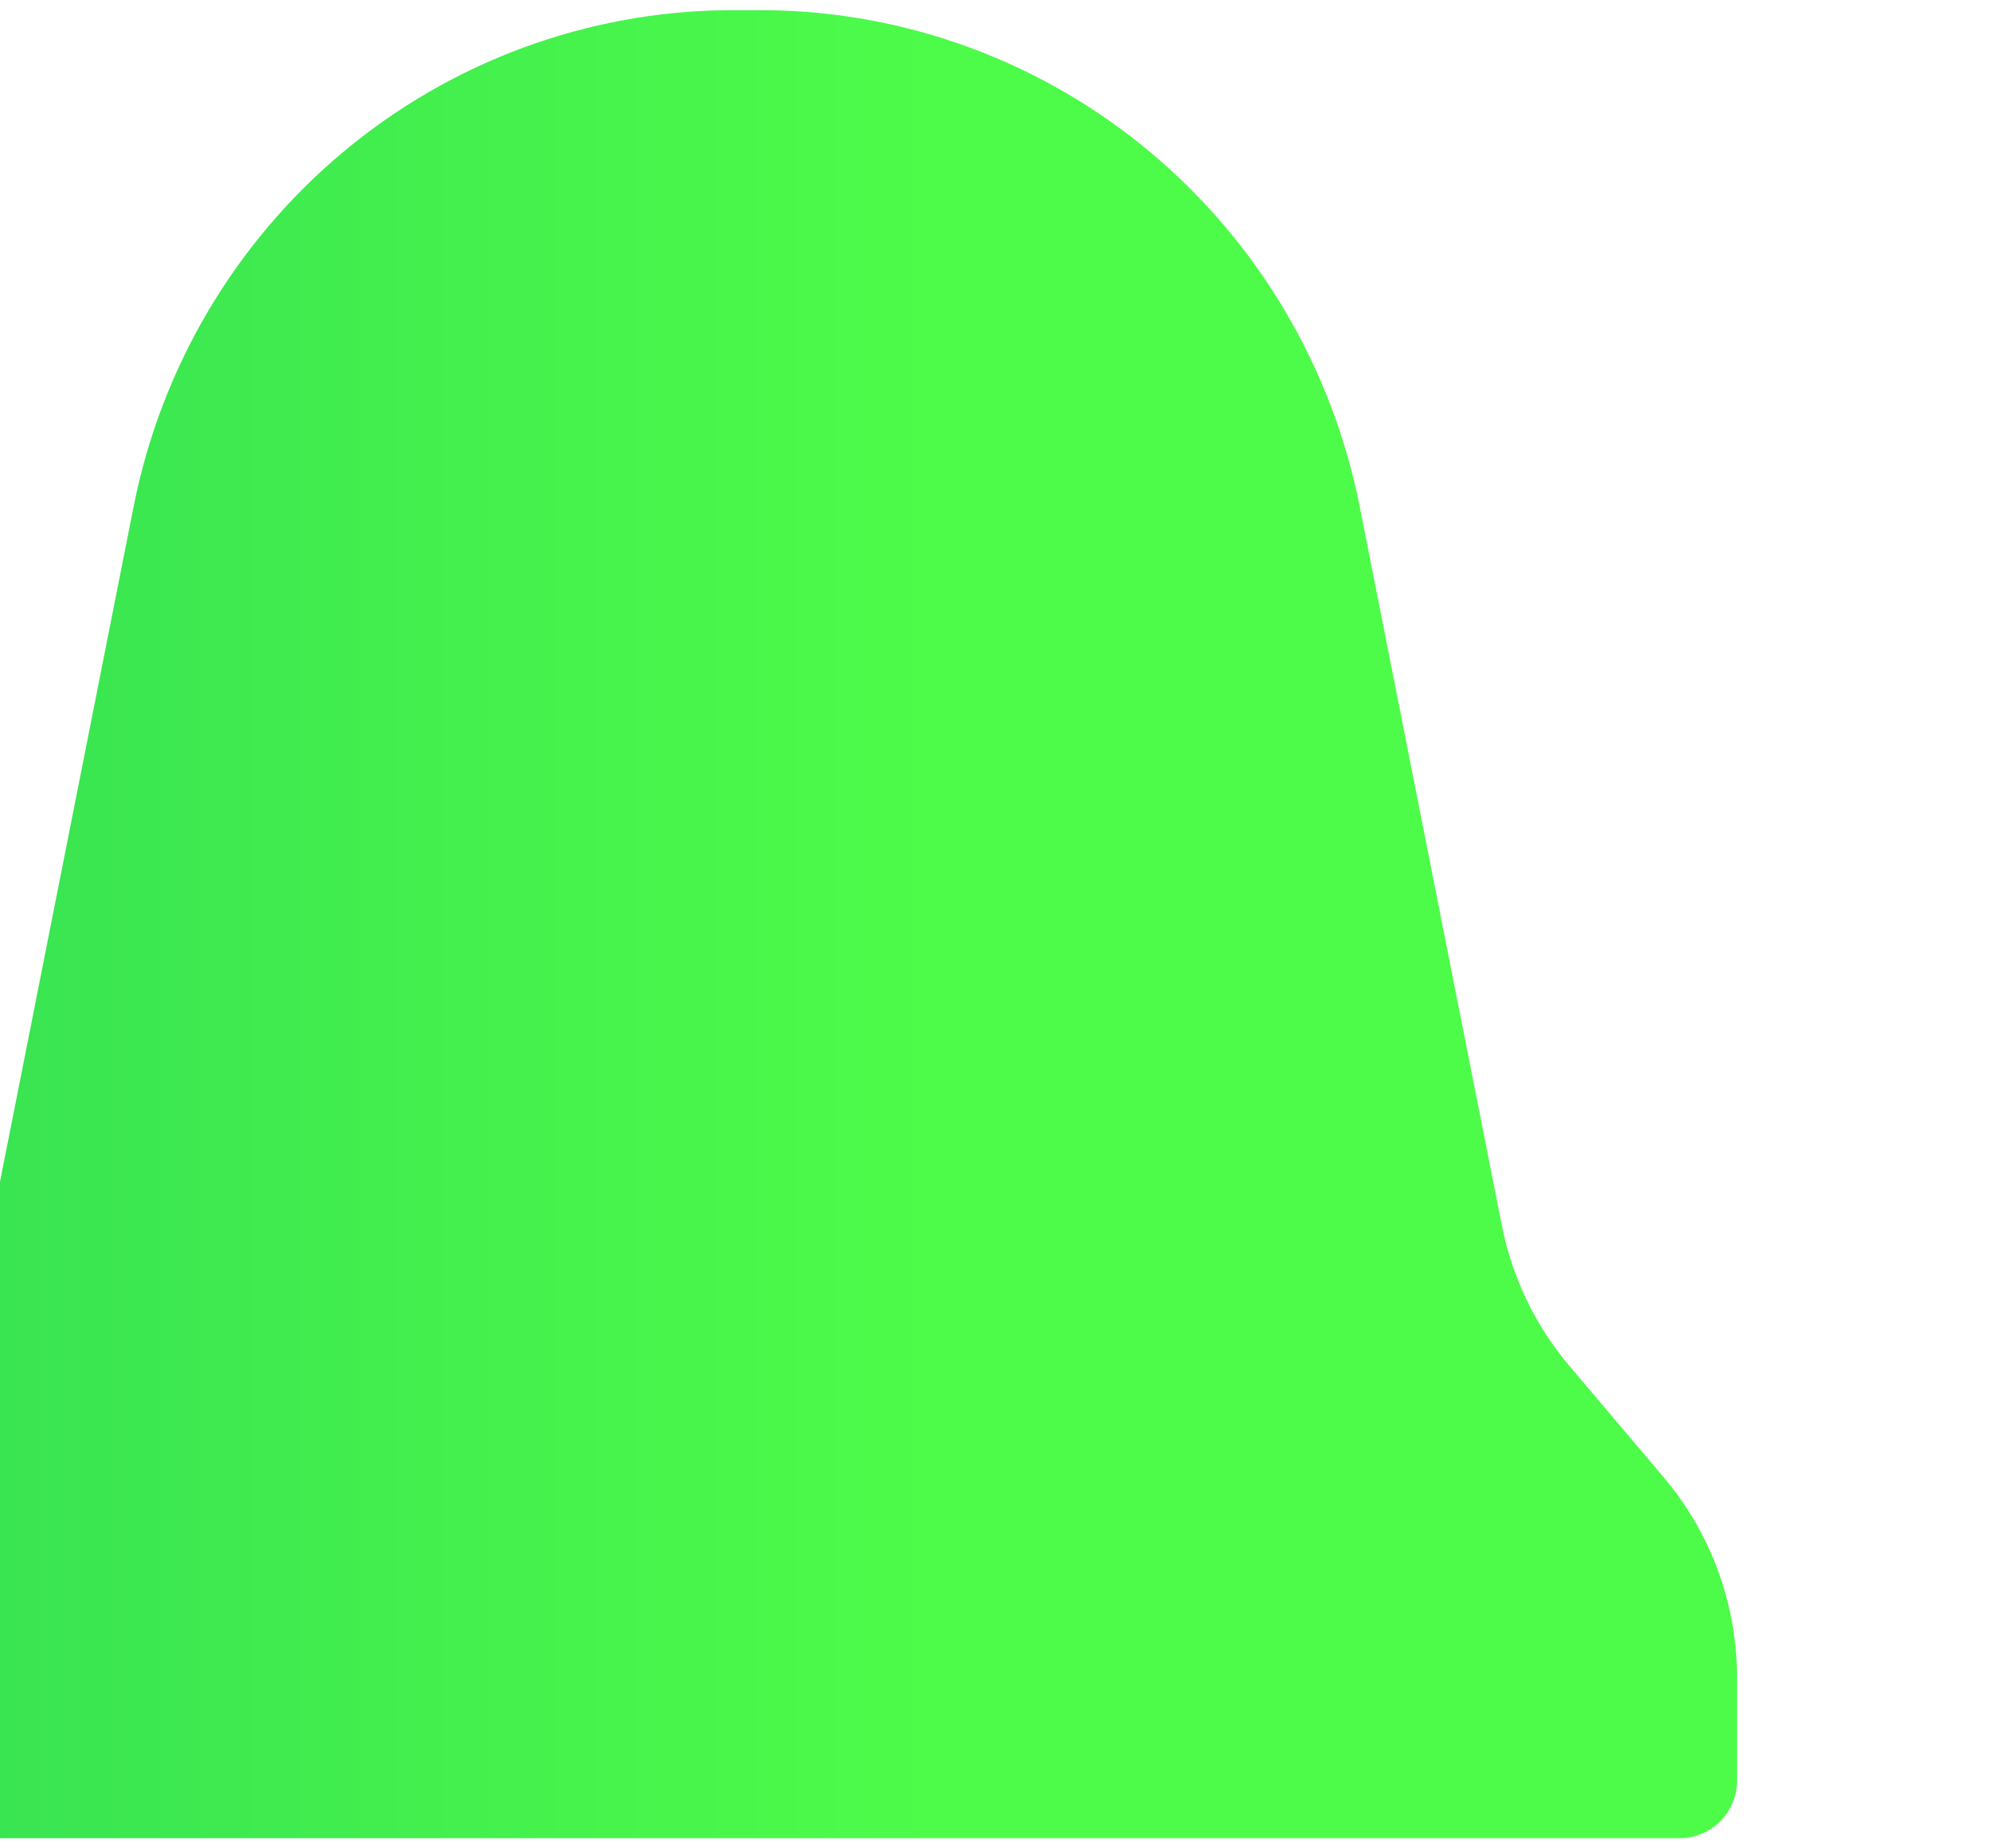 <svg width="28" height="26" viewBox="0 0 28 26" fill="none" xmlns="http://www.w3.org/2000/svg">
<g filter="url(#filter0_iii_1102_534)">
<path d="M5.379 7.126C5.765 5.172 6.805 3.411 8.325 2.139C9.844 0.868 11.751 0.163 13.724 0.143H14.275C16.249 0.163 18.155 0.867 19.675 2.139C21.195 3.41 22.235 5.171 22.622 7.126L24.621 17.24C24.765 17.967 25.091 18.645 25.567 19.209L26.9 20.784C27.564 21.57 27.929 22.57 27.929 23.604V25.043C27.929 25.259 27.844 25.466 27.693 25.619C27.541 25.771 27.336 25.857 27.123 25.857H0.878C0.664 25.857 0.459 25.771 0.308 25.619C0.156 25.466 0.072 25.259 0.072 25.043V23.604C0.071 22.57 0.436 21.57 1.1 20.784L2.433 19.209C2.909 18.645 3.235 17.967 3.378 17.24L5.379 7.126Z" fill="url(#paint0_linear_1102_534)"/>
</g>
<defs>
<filter id="filter0_iii_1102_534" x="-3.928" y="0.143" width="32.857" height="25.714" filterUnits="userSpaceOnUse" color-interpolation-filters="sRGB">
<feFlood flood-opacity="0" result="BackgroundImageFix"/>
<feBlend mode="normal" in="SourceGraphic" in2="BackgroundImageFix" result="shape"/>
<feColorMatrix in="SourceAlpha" type="matrix" values="0 0 0 0 0 0 0 0 0 0 0 0 0 0 0 0 0 0 127 0" result="hardAlpha"/>
<feOffset dx="-4"/>
<feGaussianBlur stdDeviation="2"/>
<feComposite in2="hardAlpha" operator="arithmetic" k2="-1" k3="1"/>
<feColorMatrix type="matrix" values="0 0 0 0 0.392 0 0 0 0 1 0 0 0 0 0.927 0 0 0 1 0"/>
<feBlend mode="normal" in2="shape" result="effect1_innerShadow_1102_534"/>
<feColorMatrix in="SourceAlpha" type="matrix" values="0 0 0 0 0 0 0 0 0 0 0 0 0 0 0 0 0 0 127 0" result="hardAlpha"/>
<feOffset dx="-0.5"/>
<feGaussianBlur stdDeviation="0.5"/>
<feComposite in2="hardAlpha" operator="arithmetic" k2="-1" k3="1"/>
<feColorMatrix type="matrix" values="0 0 0 0 0.463 0 0 0 0 0.996 0 0 0 0 0.58 0 0 0 1 0"/>
<feBlend mode="normal" in2="effect1_innerShadow_1102_534" result="effect2_innerShadow_1102_534"/>
<feColorMatrix in="SourceAlpha" type="matrix" values="0 0 0 0 0 0 0 0 0 0 0 0 0 0 0 0 0 0 127 0" result="hardAlpha"/>
<feOffset dx="1"/>
<feGaussianBlur stdDeviation="1"/>
<feComposite in2="hardAlpha" operator="arithmetic" k2="-1" k3="1"/>
<feColorMatrix type="matrix" values="0 0 0 0 0.325 0 0 0 0 0.918 0 0 0 0 0.633 0 0 0 1 0"/>
<feBlend mode="normal" in2="effect2_innerShadow_1102_534" result="effect3_innerShadow_1102_534"/>
</filter>
<linearGradient id="paint0_linear_1102_534" x1="16.651" y1="23.865" x2="2.119" y2="23.865" gradientUnits="userSpaceOnUse">
<stop stop-color="#4DFC49"/>
<stop offset="1" stop-color="#37E252"/>
</linearGradient>
</defs>
</svg>
